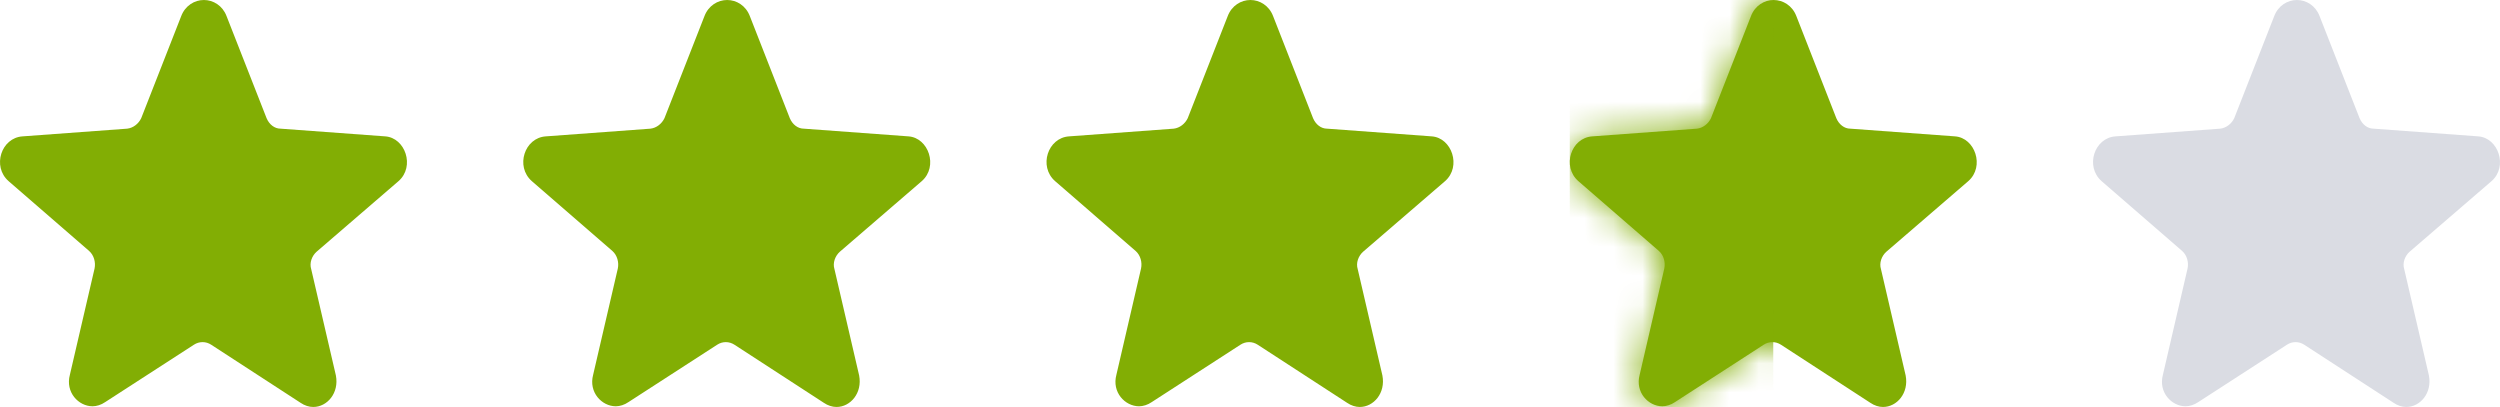 <svg width="86" height="14" viewBox="0 0 86 14" fill="none" xmlns="http://www.w3.org/2000/svg">
<path d="M13.71 6.23L10.89 8.66C10.729 8.804 10.637 9.045 10.706 9.261L11.555 12.918C11.669 13.519 11.257 14 10.775 14C10.637 14 10.477 13.952 10.339 13.856L7.266 11.859C7.083 11.739 6.853 11.739 6.67 11.859L3.619 13.832C3.482 13.928 3.321 13.976 3.184 13.976C2.702 13.976 2.243 13.495 2.404 12.893L3.253 9.237C3.298 9.021 3.23 8.78 3.069 8.636L0.294 6.23C-0.279 5.725 0.042 4.739 0.776 4.691L4.376 4.426C4.583 4.402 4.766 4.258 4.858 4.065L6.234 0.553C6.372 0.192 6.693 0 7.014 0C7.335 0 7.656 0.192 7.793 0.553L9.17 4.065C9.261 4.282 9.445 4.426 9.651 4.426L13.252 4.691C13.94 4.739 14.284 5.725 13.71 6.23Z" fill="#82AE04"/>
<path d="M31.71 6.23L28.89 8.66C28.729 8.804 28.637 9.045 28.706 9.261L29.555 12.918C29.669 13.519 29.257 14 28.775 14C28.637 14 28.477 13.952 28.339 13.856L25.266 11.859C25.082 11.739 24.853 11.739 24.67 11.859L21.619 13.832C21.482 13.928 21.321 13.976 21.184 13.976C20.702 13.976 20.243 13.495 20.404 12.893L21.253 9.237C21.298 9.021 21.23 8.78 21.069 8.636L18.294 6.23C17.721 5.725 18.042 4.739 18.776 4.691L22.376 4.426C22.583 4.402 22.766 4.258 22.858 4.065L24.234 0.553C24.372 0.192 24.693 0 25.014 0C25.335 0 25.656 0.192 25.794 0.553L27.169 4.065C27.261 4.282 27.445 4.426 27.651 4.426L31.252 4.691C31.94 4.739 32.284 5.725 31.71 6.23Z" fill="#82AE04"/>
<path d="M49.711 6.23L46.89 8.66C46.729 8.804 46.637 9.045 46.706 9.261L47.555 12.918C47.669 13.519 47.257 14 46.775 14C46.637 14 46.477 13.952 46.339 13.856L43.266 11.859C43.083 11.739 42.853 11.739 42.67 11.859L39.62 13.832C39.482 13.928 39.321 13.976 39.184 13.976C38.702 13.976 38.243 13.495 38.404 12.893L39.252 9.237C39.298 9.021 39.23 8.78 39.069 8.636L36.294 6.23C35.721 5.725 36.042 4.739 36.776 4.691L40.376 4.426C40.583 4.402 40.766 4.258 40.858 4.065L42.234 0.553C42.372 0.192 42.693 0 43.014 0C43.335 0 43.656 0.192 43.794 0.553L45.169 4.065C45.261 4.282 45.445 4.426 45.651 4.426L49.252 4.691C49.94 4.739 50.284 5.725 49.711 6.23Z" fill="#82AE04"/>
<path d="M67.71 6.23L64.89 8.66C64.729 8.804 64.637 9.045 64.706 9.261L65.555 12.918C65.669 13.519 65.257 14 64.775 14C64.637 14 64.477 13.952 64.339 13.856L61.266 11.859C61.083 11.739 60.853 11.739 60.67 11.859L57.62 13.832C57.482 13.928 57.321 13.976 57.184 13.976C56.702 13.976 56.243 13.495 56.404 12.893L57.252 9.237C57.298 9.021 57.23 8.78 57.069 8.636L54.294 6.23C53.721 5.725 54.042 4.739 54.776 4.691L58.376 4.426C58.583 4.402 58.766 4.258 58.858 4.065L60.234 0.553C60.372 0.192 60.693 0 61.014 0C61.335 0 61.656 0.192 61.794 0.553L63.169 4.065C63.261 4.282 63.445 4.426 63.651 4.426L67.252 4.691C67.94 4.739 68.284 5.725 67.71 6.23Z" fill="#82AE04"/>
<mask id="mask0_1727_22049" style="mask-type:alpha" maskUnits="userSpaceOnUse" x="54" y="0" width="14" height="14">
<path d="M67.71 6.23L64.89 8.66C64.729 8.804 64.637 9.045 64.706 9.261L65.555 12.918C65.669 13.519 65.257 14 64.775 14C64.637 14 64.477 13.952 64.339 13.856L61.266 11.859C61.083 11.739 60.853 11.739 60.67 11.859L57.62 13.832C57.482 13.928 57.321 13.976 57.184 13.976C56.702 13.976 56.243 13.495 56.404 12.893L57.252 9.237C57.298 9.021 57.23 8.78 57.069 8.636L54.294 6.23C53.721 5.725 54.042 4.739 54.776 4.691L58.376 4.426C58.583 4.402 58.766 4.258 58.858 4.065L60.234 0.553C60.372 0.192 60.693 0 61.014 0C61.335 0 61.656 0.192 61.794 0.553L63.169 4.065C63.261 4.282 63.445 4.426 63.651 4.426L67.252 4.691C67.94 4.739 68.284 5.725 67.71 6.23Z" fill="#404553"/>
</mask>
<g mask="url(#mask0_1727_22049)">
<rect x="54" width="7" height="14" fill="#82AE04"/>
</g>
<path d="M85.71 6.23L82.89 8.66C82.729 8.804 82.637 9.045 82.706 9.261L83.555 12.918C83.669 13.519 83.257 14 82.775 14C82.637 14 82.477 13.952 82.339 13.856L79.266 11.859C79.082 11.739 78.853 11.739 78.67 11.859L75.62 13.832C75.482 13.928 75.321 13.976 75.184 13.976C74.702 13.976 74.243 13.495 74.404 12.893L75.252 9.237C75.298 9.021 75.23 8.78 75.069 8.636L72.294 6.23C71.721 5.725 72.042 4.739 72.776 4.691L76.376 4.426C76.583 4.402 76.766 4.258 76.858 4.065L78.234 0.553C78.372 0.192 78.693 0 79.014 0C79.335 0 79.656 0.192 79.793 0.553L81.169 4.065C81.261 4.282 81.445 4.426 81.651 4.426L85.252 4.691C85.94 4.739 86.284 5.725 85.71 6.23Z" fill="#DADCE3"/>
</svg>
